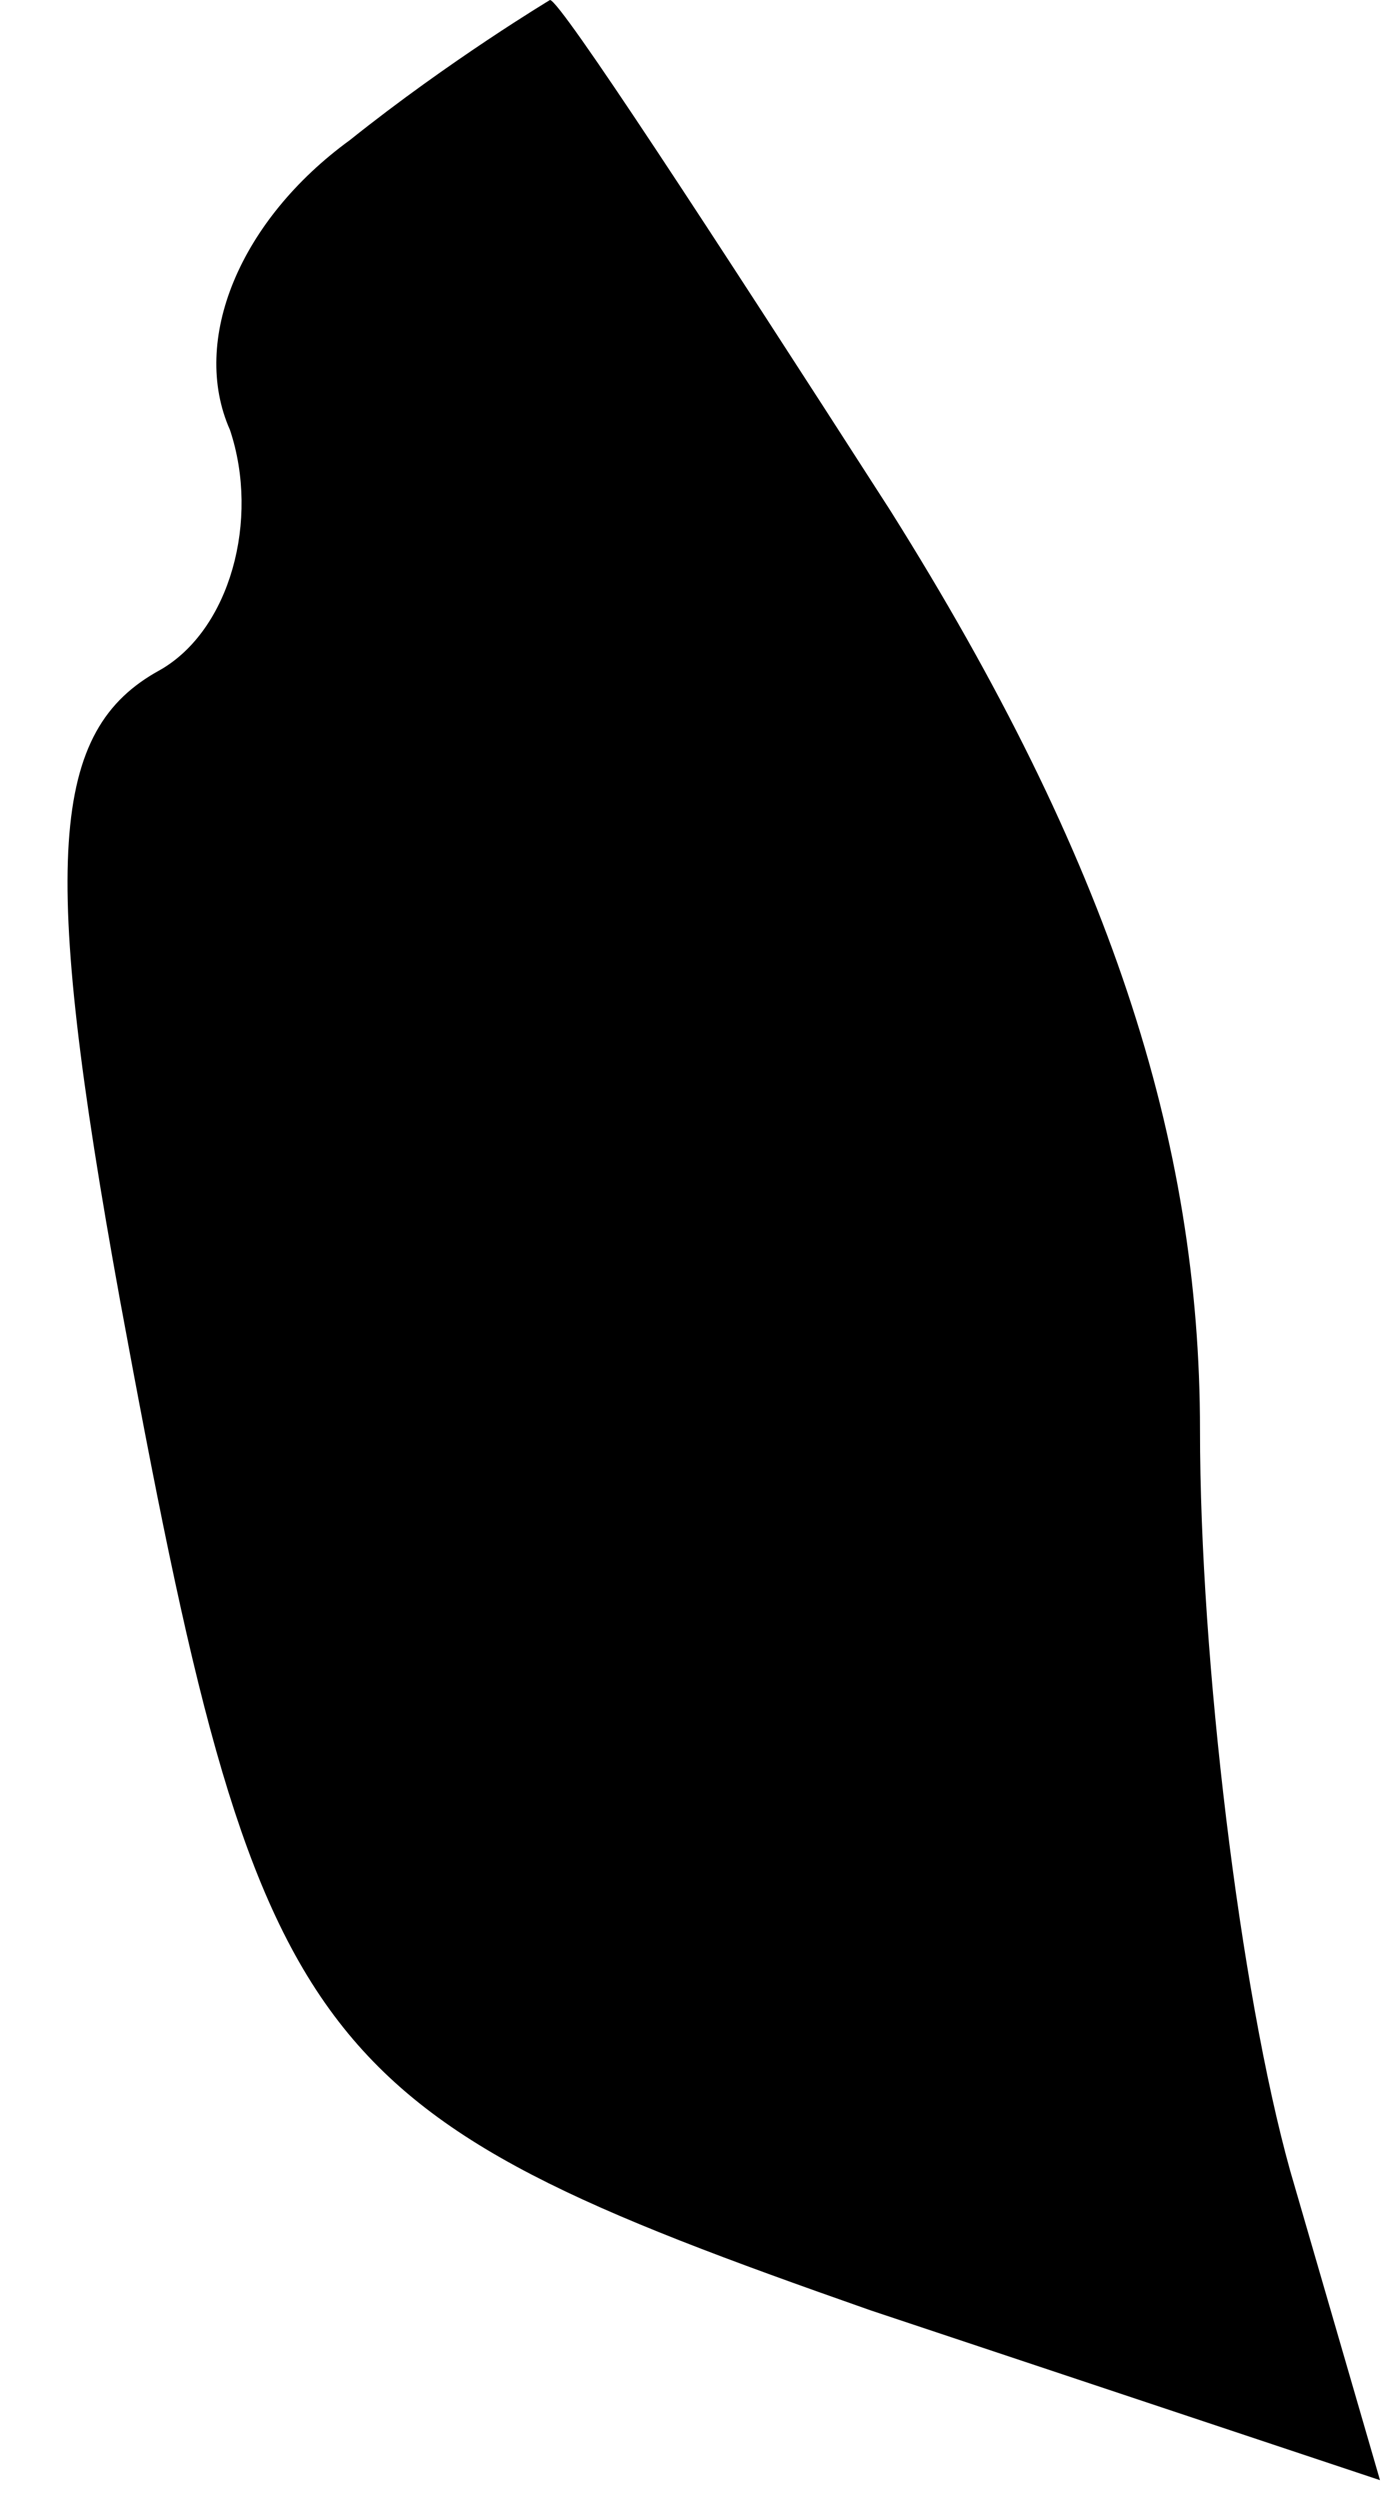 <?xml version="1.0" standalone="no"?>
<!DOCTYPE svg PUBLIC "-//W3C//DTD SVG 20010904//EN"
 "http://www.w3.org/TR/2001/REC-SVG-20010904/DTD/svg10.dtd">
<svg version="1.0" xmlns="http://www.w3.org/2000/svg"
 width="14pt" height="25pt" viewBox="0 0 14 25"
 preserveAspectRatio="xMidYMid meet">
<g transform="translate(0,25) scale(0.1,-0.1)"
fill="#000000" stroke="none">
<path fill="#000000" stroke="none" d="M35 236 c-11 -8 -16 -20 -12 -29 3 -9
0 -20 -7 -24 -11 -6 -12 -19 -4 -63 14 -76 18 -81 75 -101 l51 -17 -9 31 c-5
18 -9 51 -9 74 0 29 -9 57 -31 92 -18 28 -33 51 -34 51 0 0 -10 -6 -20 -14z"/>
</g>
</svg>
